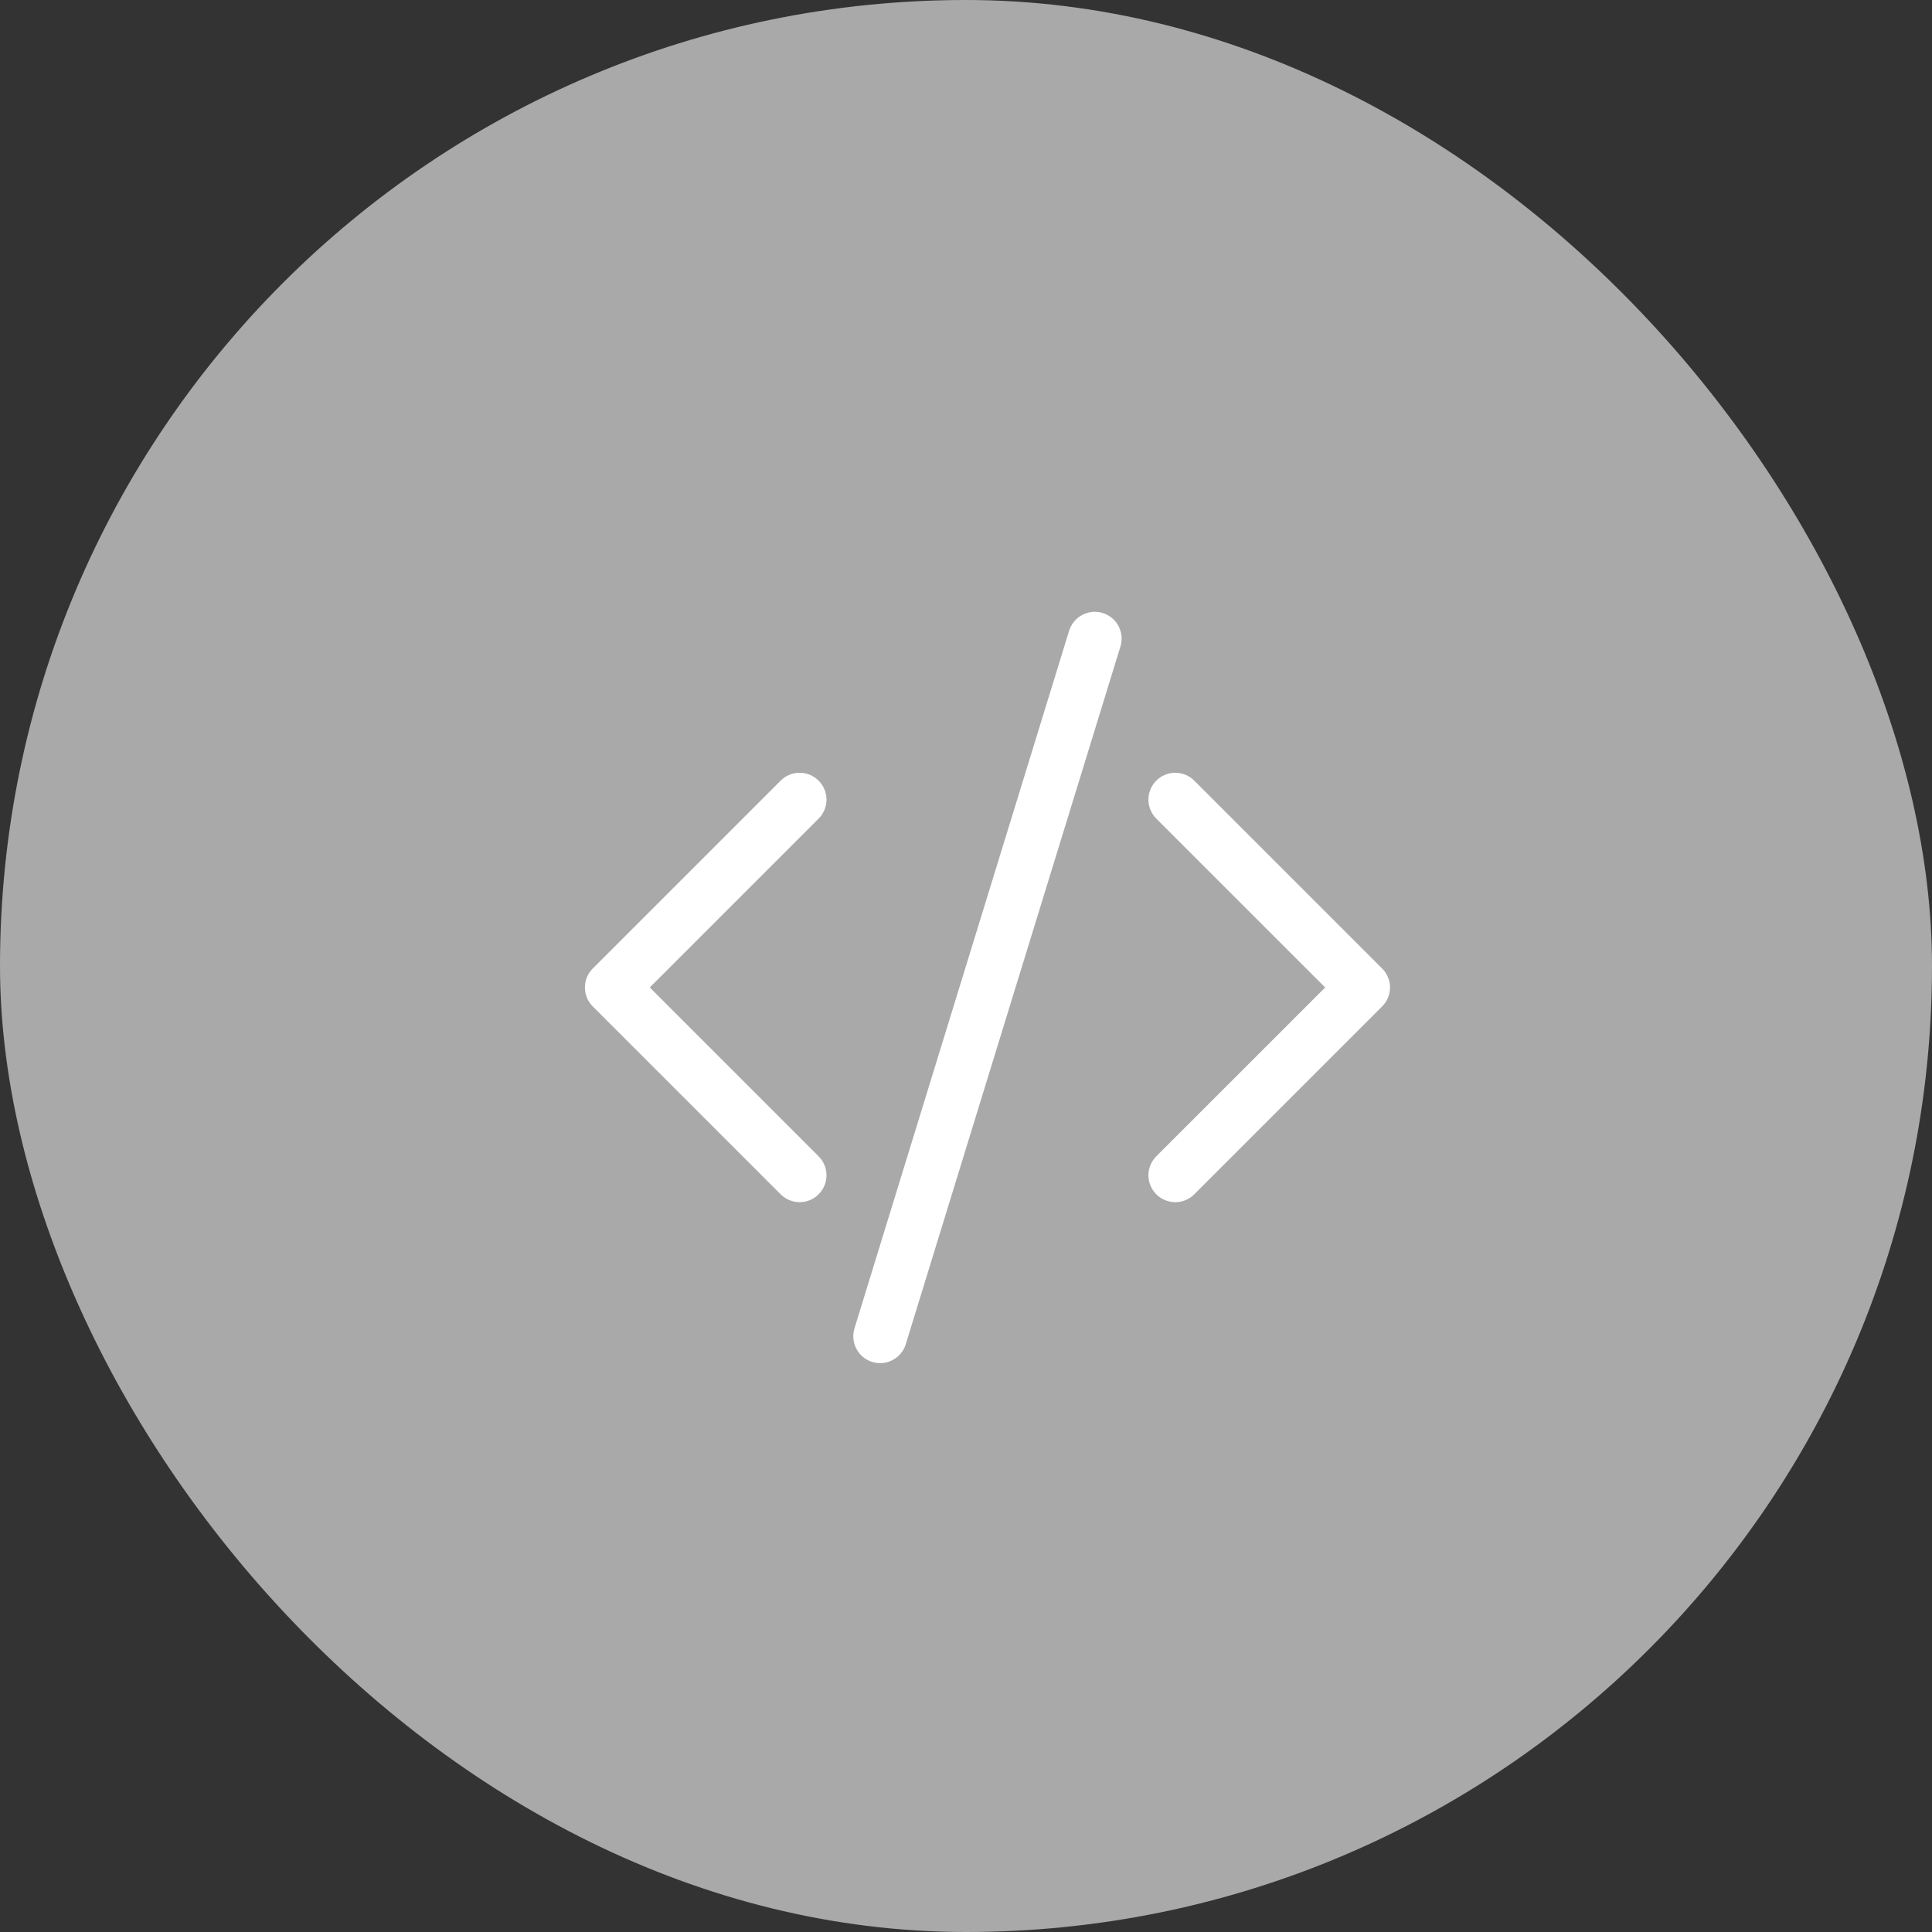 <svg width="45" height="45" viewBox="0 0 45 45" fill="none" xmlns="http://www.w3.org/2000/svg">
<rect x="0" y="0" width="45" height="45" fill="#333333" stroke="none"/>
<rect width="45" height="45" rx="22.5" fill="darkgray"/>
<path d="M26.097 15.059C26.122 14.98 26.13 14.898 26.122 14.816C26.114 14.734 26.091 14.655 26.052 14.582C26.014 14.51 25.962 14.446 25.898 14.393C25.835 14.341 25.762 14.302 25.684 14.277C25.605 14.253 25.523 14.245 25.441 14.253C25.359 14.26 25.28 14.284 25.207 14.323C25.135 14.361 25.07 14.413 25.018 14.477C24.966 14.54 24.927 14.613 24.902 14.691L19.902 30.941C19.854 31.1 19.87 31.271 19.948 31.418C20.025 31.564 20.158 31.674 20.316 31.723C20.475 31.771 20.646 31.755 20.793 31.677C20.939 31.6 21.049 31.467 21.097 31.309L26.097 15.059ZM19.067 18.183C19.126 18.241 19.172 18.309 19.203 18.386C19.235 18.461 19.251 18.543 19.251 18.625C19.251 18.707 19.235 18.789 19.203 18.864C19.172 18.941 19.126 19.009 19.067 19.067L15.134 23L19.067 26.933C19.185 27.05 19.251 27.209 19.251 27.375C19.251 27.541 19.185 27.7 19.067 27.817C18.95 27.935 18.791 28.001 18.625 28.001C18.459 28.001 18.3 27.935 18.182 27.817L13.807 23.442C13.749 23.384 13.703 23.316 13.671 23.239C13.64 23.164 13.624 23.082 13.624 23C13.624 22.918 13.64 22.836 13.671 22.761C13.703 22.684 13.749 22.616 13.807 22.558L18.182 18.183C18.241 18.124 18.309 18.078 18.385 18.047C18.461 18.015 18.543 17.999 18.625 17.999C18.707 17.999 18.788 18.015 18.864 18.047C18.94 18.078 19.009 18.124 19.067 18.183ZM26.932 18.183C26.874 18.241 26.828 18.309 26.797 18.386C26.765 18.461 26.749 18.543 26.749 18.625C26.749 18.707 26.765 18.789 26.797 18.864C26.828 18.941 26.874 19.009 26.932 19.067L30.866 23L26.932 26.933C26.874 26.991 26.828 27.06 26.797 27.136C26.765 27.211 26.749 27.293 26.749 27.375C26.749 27.457 26.765 27.539 26.797 27.614C26.828 27.69 26.874 27.759 26.932 27.817C26.991 27.876 27.059 27.922 27.135 27.953C27.211 27.985 27.293 28.001 27.375 28.001C27.457 28.001 27.538 27.985 27.614 27.953C27.69 27.922 27.759 27.876 27.817 27.817L32.192 23.442C32.251 23.384 32.297 23.316 32.328 23.239C32.36 23.164 32.376 23.082 32.376 23C32.376 22.918 32.36 22.836 32.328 22.761C32.297 22.684 32.251 22.616 32.192 22.558L27.817 18.183C27.759 18.124 27.69 18.078 27.614 18.047C27.538 18.015 27.457 17.999 27.375 17.999C27.293 17.999 27.211 18.015 27.135 18.047C27.059 18.078 26.991 18.124 26.932 18.183Z" fill="white"/>
</svg>
